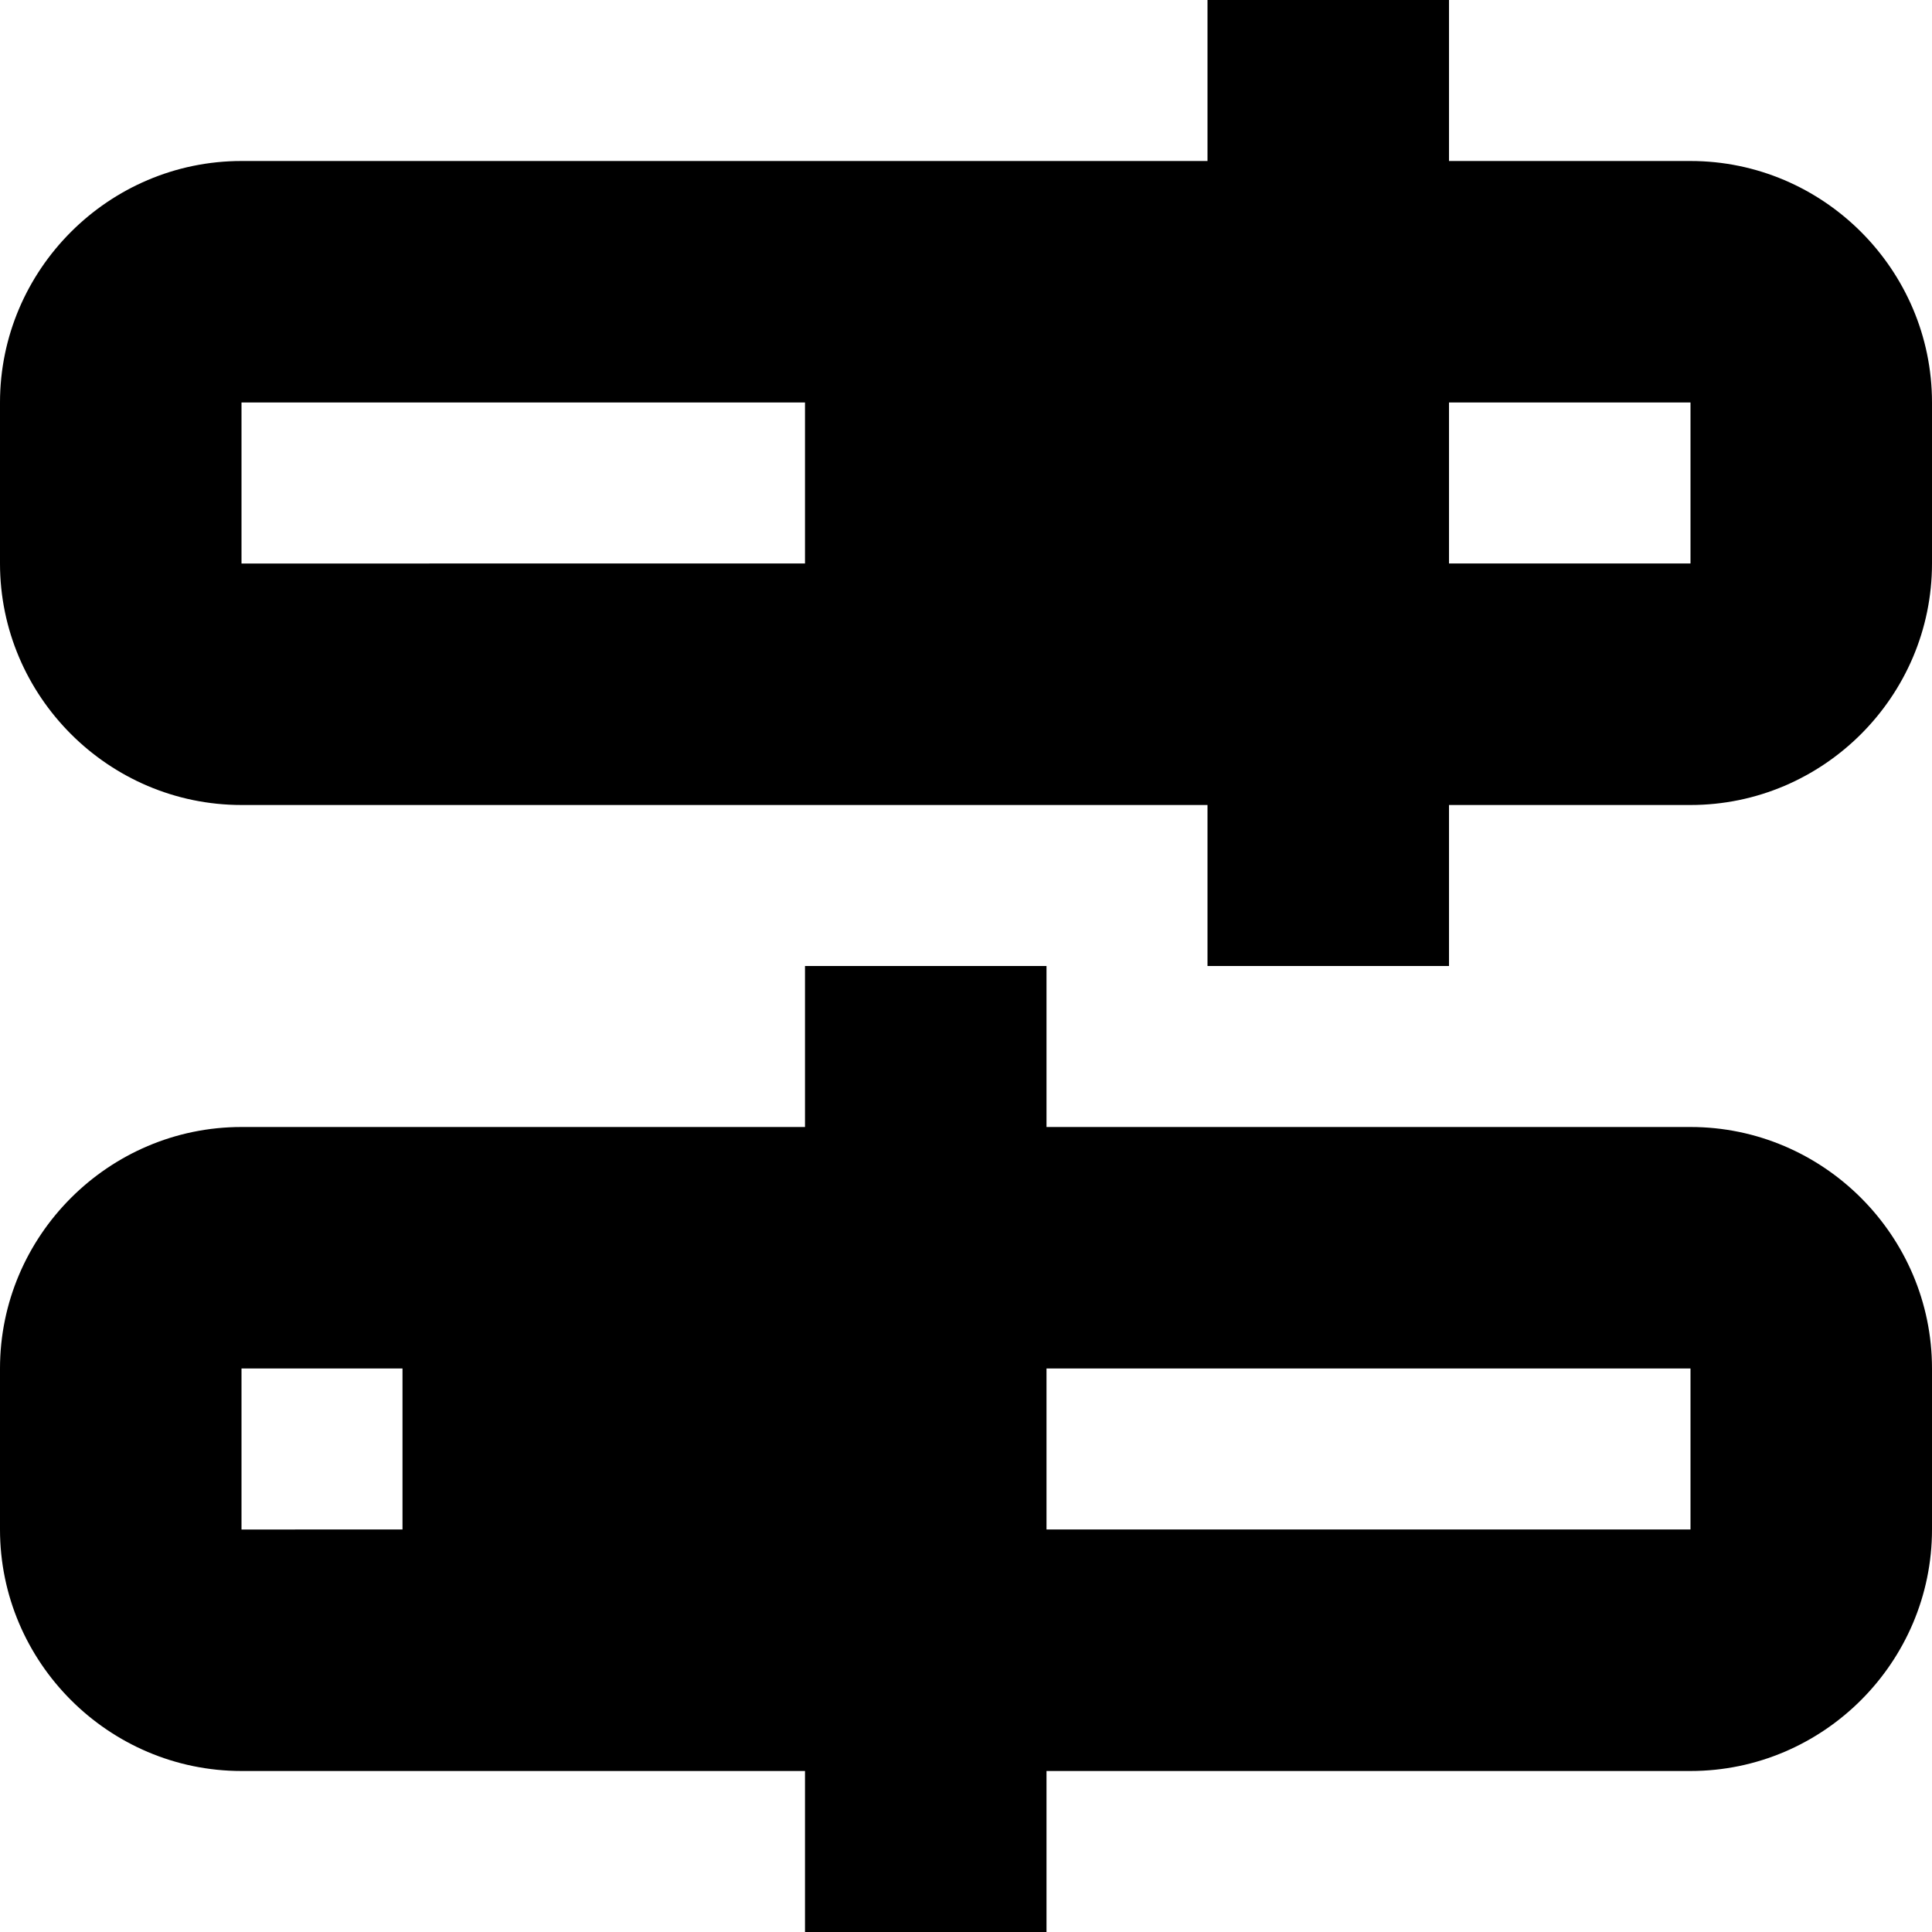 <?xml version="1.0" encoding="UTF-8"?>
<svg xmlns="http://www.w3.org/2000/svg" id="Layer_1" data-name="Layer 1" viewBox="0 0 24 24" width="512" height="512"><path d="M21,2h-3V0h-3V2H3C1.35,2,0,3.35,0,5v2c0,1.65,1.35,3,3,3H15v2h3v-2h3c1.65,0,3-1.35,3-3v-2c0-1.65-1.35-3-3-3ZM3,5h7v2H3v-2Zm15,2v-2h3v2s-3,0-3,0Zm3,7H13v-2h-3v2H3c-1.65,0-3,1.35-3,3v2c0,1.65,1.35,3,3,3h7v2h3v-2h8c1.65,0,3-1.35,3-3v-2c0-1.65-1.35-3-3-3ZM3,17h2v2H3v-2Zm10,2v-2h8v2s-8,0-8,0Z"/></svg>
